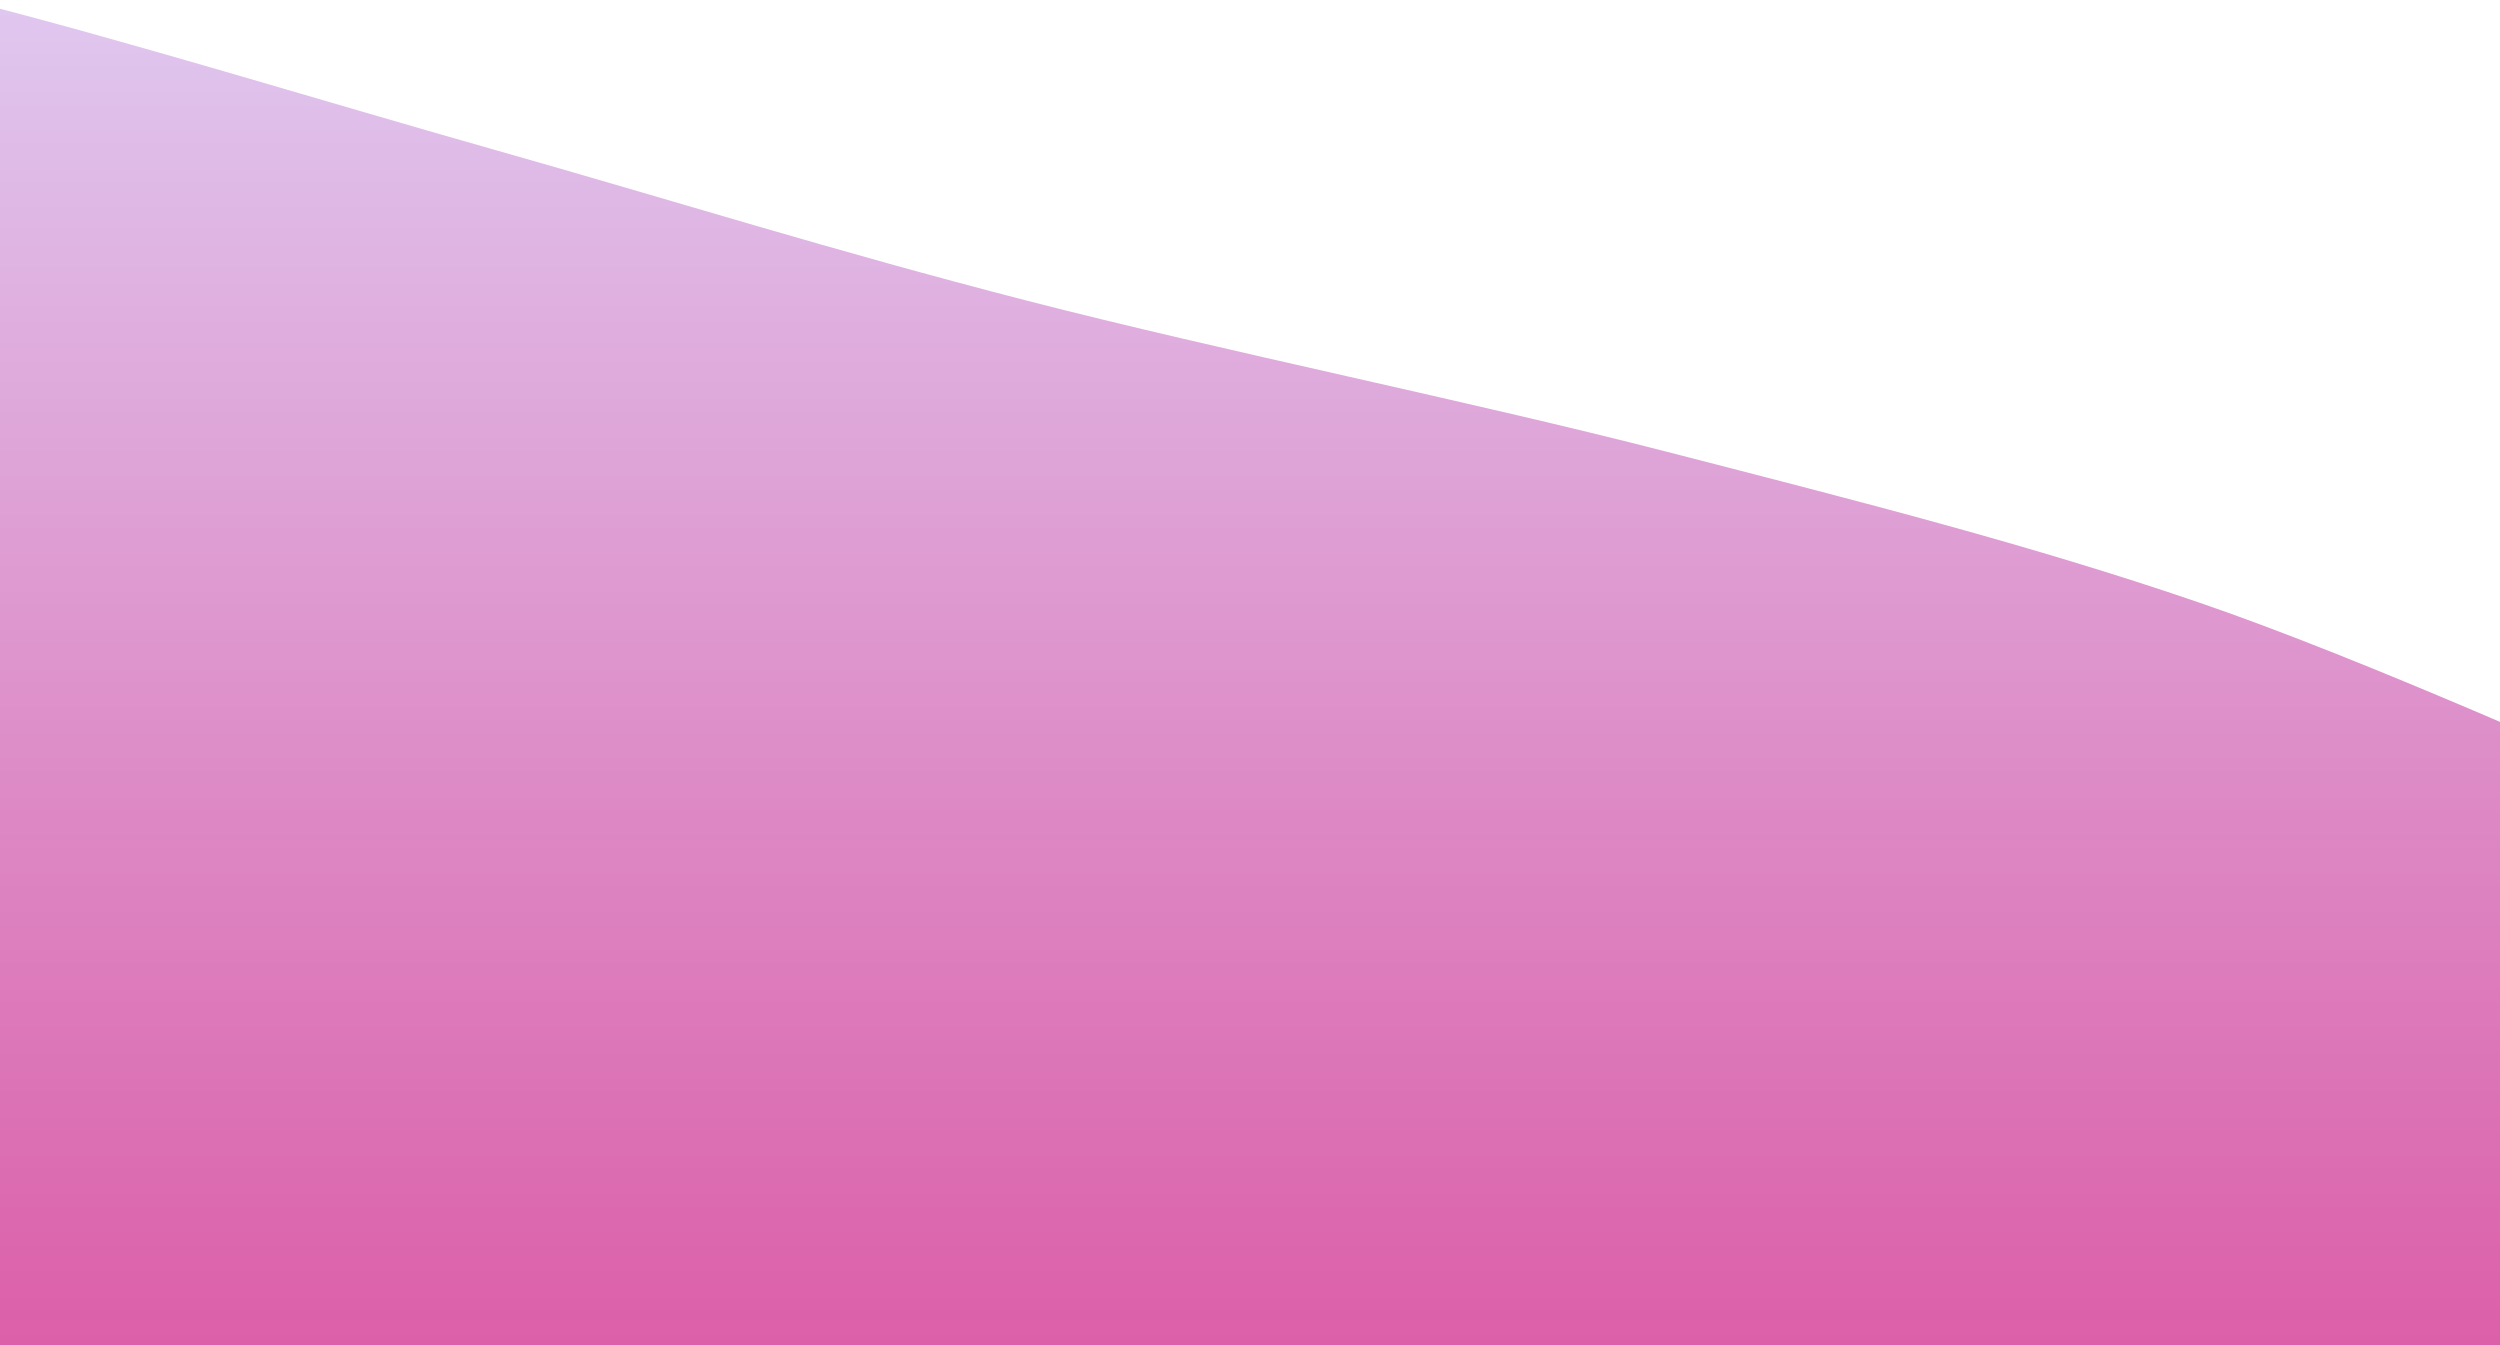 <svg width="1440" height="775" viewBox="0 0 1440 775" fill="none" xmlns="http://www.w3.org/2000/svg">
<path d="M-298 -61.58C-251.975 -51.417 -119.014 -25.254 -21.85 -0.603C75.314 24.049 182.706 57.352 284.983 86.33C387.261 115.308 479.311 144.285 591.817 173.263C704.322 202.24 847.511 231.218 960.017 260.195C1072.52 289.173 1169.69 313.824 1266.85 347.128C1364.01 380.431 1496.97 441.201 1543 460.016V876H-298V-61.58Z" fill="url(#paint0_linear_104_32)"/>
<defs>
<linearGradient id="paint0_linear_104_32" x1="622.5" y1="-61.58" x2="622.5" y2="876" gradientUnits="userSpaceOnUse">
<stop stop-color="#E0D0F5"/>
<stop offset="1" stop-color="#DB51A0"/>
</linearGradient>
</defs>
</svg>

